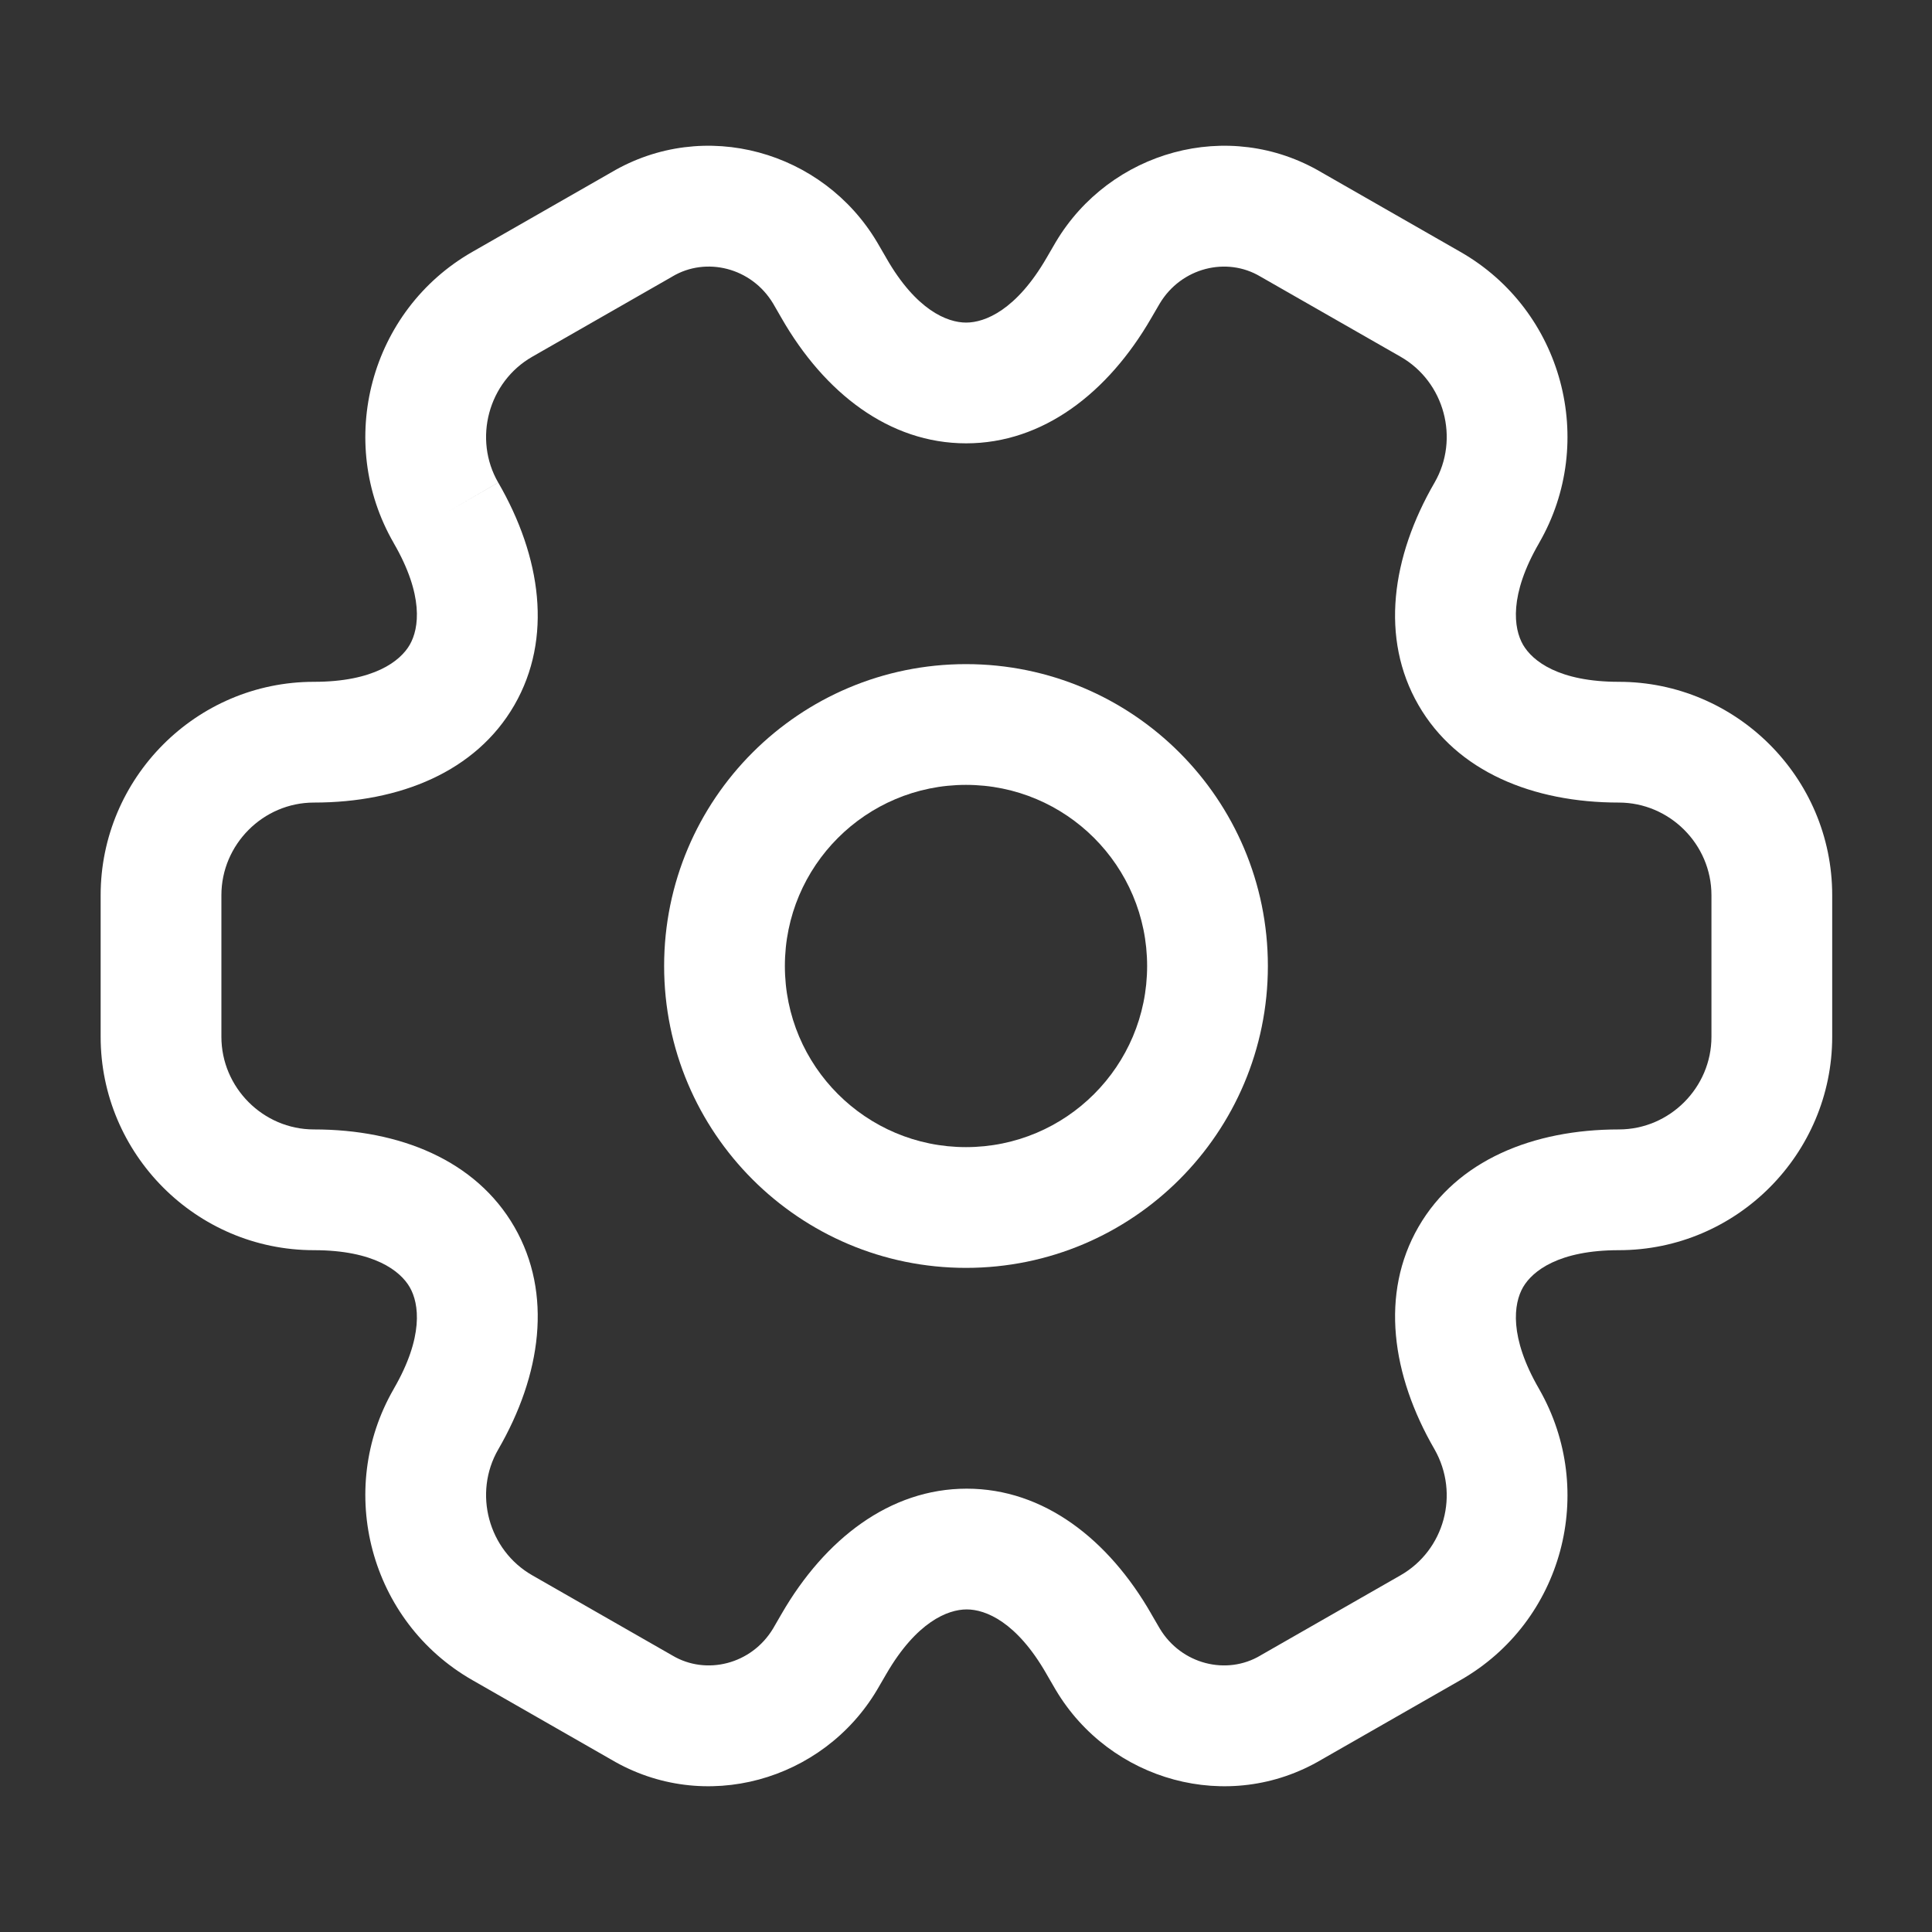 <svg width="32" height="32" viewBox="0 0 32 32" fill="none" xmlns="http://www.w3.org/2000/svg">
<rect x="0" y="0" width="32" height="32" fill="#333333" stroke="none"/>
<path fill-rule="evenodd" clip-rule="evenodd" d="M16 13C14.343 13 13 14.343 13 16C13 17.657 14.343 19 16 19C17.657 19 19 17.657 19 16C19 14.343 17.657 13 16 13ZM11 16C11 13.239 13.239 11 16 11C18.761 11 21 13.239 21 16C21 18.761 18.761 21 16 21C13.239 21 11 18.761 11 16Z" fill="white"/>
<path fill-rule="evenodd" clip-rule="evenodd" d="M12.805 5.027C12.448 4.432 11.696 4.247 11.138 4.579L11.123 4.588L8.817 5.908C8.087 6.325 7.835 7.271 8.252 7.993L7.387 8.493L8.252 7.992C8.965 9.223 9.157 10.572 8.52 11.678C7.883 12.783 6.62 13.293 5.2 13.293C4.356 13.293 3.667 13.989 3.667 14.827V17.173C3.667 18.011 4.356 18.707 5.2 18.707C6.62 18.707 7.883 19.217 8.52 20.322C9.157 21.428 8.965 22.777 8.252 24.008C7.835 24.73 8.087 25.675 8.816 26.092L11.138 27.421C11.696 27.753 12.448 27.568 12.805 26.973L12.948 26.726C13.661 25.495 14.736 24.657 16.012 24.657C17.288 24.657 18.36 25.496 19.067 26.728C19.067 26.728 19.067 26.729 19.067 26.729L19.209 26.973C19.566 27.568 20.317 27.753 20.875 27.421L20.89 27.412L23.197 26.092C23.924 25.676 24.18 24.744 23.76 24.005C23.048 22.775 22.857 21.427 23.494 20.322C24.131 19.217 25.394 18.707 26.813 18.707C27.658 18.707 28.347 18.011 28.347 17.173V14.827C28.347 13.982 27.651 13.293 26.813 13.293C25.394 13.293 24.131 12.783 23.494 11.678C22.856 10.572 23.048 9.223 23.761 7.993C24.178 7.27 23.927 6.325 23.197 5.908L20.875 4.58C20.317 4.247 19.566 4.432 19.209 5.027L19.065 5.274C18.352 6.505 17.277 7.343 16.002 7.343C14.725 7.343 13.654 6.504 12.947 5.273C12.947 5.272 12.946 5.271 12.946 5.271L12.805 5.027ZM10.123 2.856C11.669 1.942 13.63 2.503 14.526 4.009L14.532 4.019L14.679 4.272L14.681 4.276C15.174 5.137 15.689 5.343 16.002 5.343C16.316 5.343 16.834 5.135 17.334 4.272C17.335 4.272 17.334 4.272 17.334 4.272L17.487 4.009C18.383 2.503 20.344 1.942 21.89 2.856L24.189 4.172C25.886 5.141 26.462 7.316 25.492 8.994L25.492 8.995C24.992 9.857 25.07 10.408 25.226 10.679C25.383 10.95 25.82 11.293 26.813 11.293C28.749 11.293 30.347 12.871 30.347 14.827V17.173C30.347 19.109 28.769 20.707 26.813 20.707C25.82 20.707 25.383 21.05 25.226 21.321C25.07 21.592 24.992 22.143 25.492 23.005L25.495 23.011C26.459 24.698 25.888 26.858 24.19 27.828C24.19 27.828 24.19 27.828 24.19 27.828L21.89 29.144C20.344 30.058 18.383 29.497 17.487 27.991L17.481 27.981L17.334 27.728L17.332 27.724C16.839 26.863 16.325 26.657 16.012 26.657C15.697 26.657 15.179 26.865 14.679 27.728C14.679 27.728 14.679 27.728 14.679 27.728L14.526 27.991C13.63 29.497 11.669 30.058 10.123 29.144L7.824 27.828C7.824 27.828 7.824 27.828 7.824 27.828C6.127 26.858 5.552 24.684 6.521 23.006L6.521 23.005C7.021 22.143 6.943 21.592 6.787 21.321C6.631 21.05 6.194 20.707 5.2 20.707C3.244 20.707 1.667 19.109 1.667 17.173V14.827C1.667 12.891 3.244 11.293 5.2 11.293C6.194 11.293 6.631 10.95 6.787 10.679C6.943 10.408 7.021 9.857 6.521 8.995L6.521 8.994C5.552 7.316 6.127 5.142 7.823 4.172L10.123 2.856Z" fill="white"/>
</svg>
